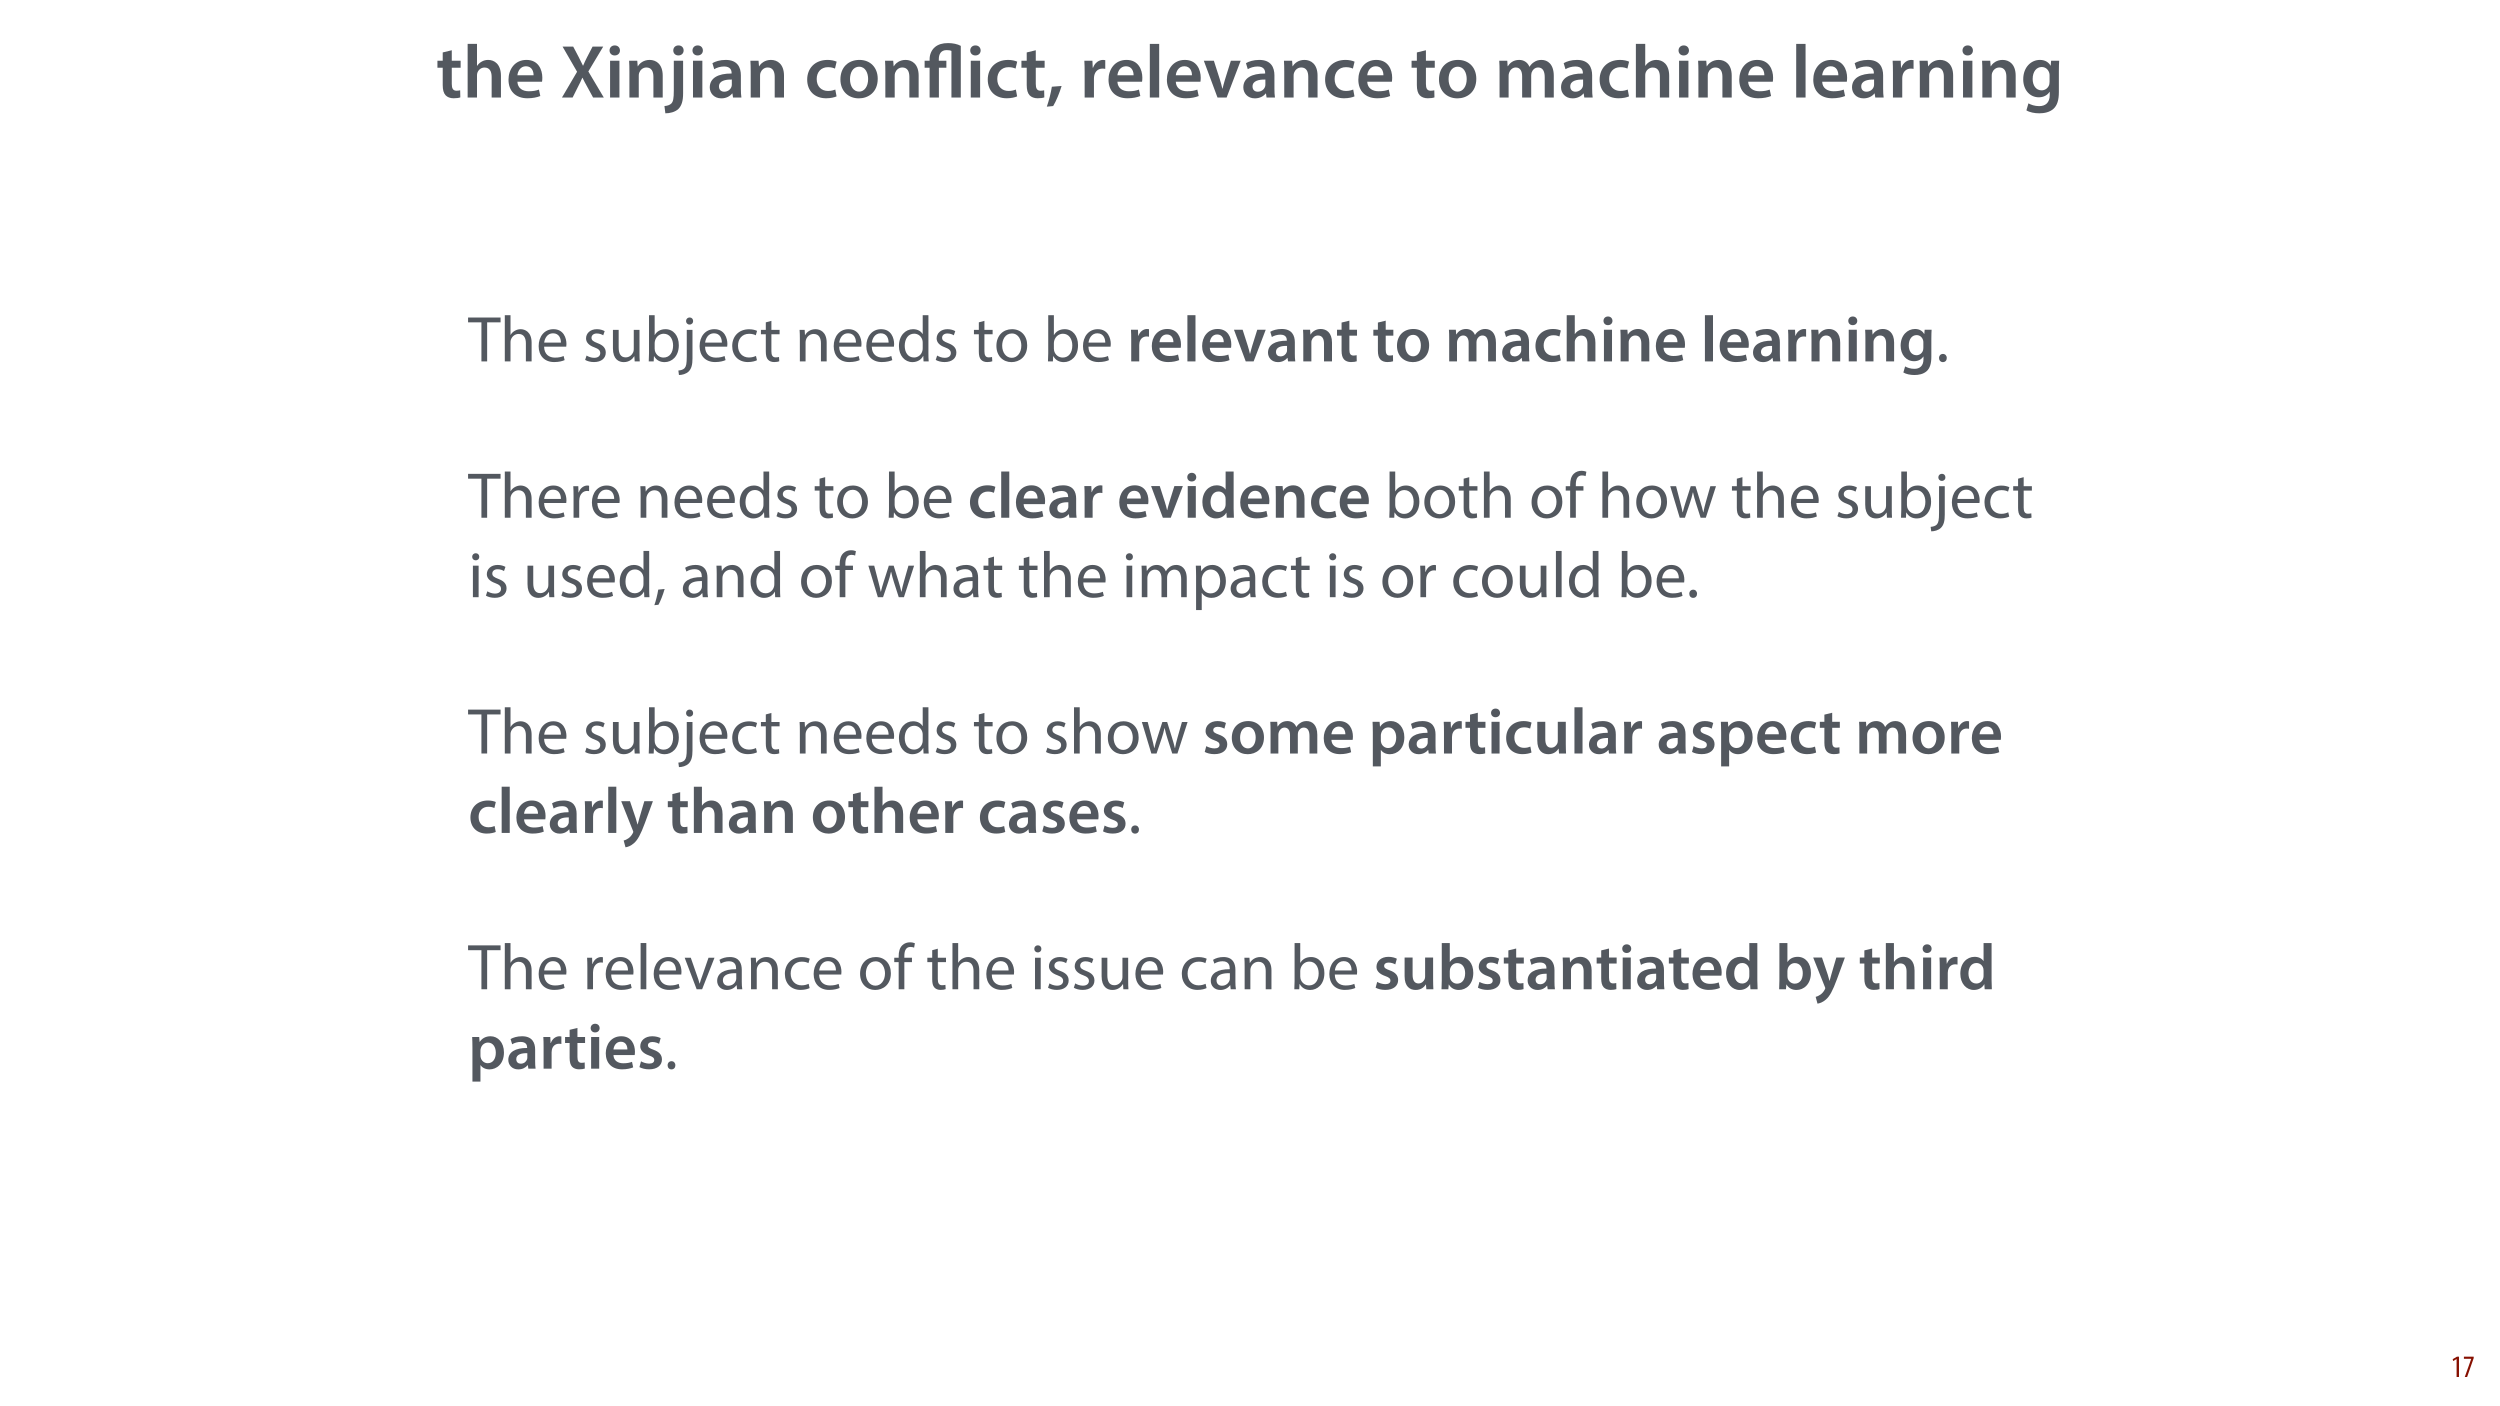 <?xml version="1.0" encoding="UTF-8"?>
<svg xmlns="http://www.w3.org/2000/svg" xmlns:xlink="http://www.w3.org/1999/xlink" width="1920pt" height="1080pt" viewBox="0 0 1920 1080" version="1.1">
<defs>
<g>
<symbol overflow="visible" id="glyph0-0">
<path style="stroke:none;" d="M 0 0 L 29 0 L 29 -40.594 L 0 -40.594 Z M 14.5 -22.906 L 4.641 -37.703 L 24.359 -37.703 Z M 16.234 -20.297 L 26.094 -35.094 L 26.094 -5.516 Z M 4.641 -2.906 L 14.5 -17.688 L 24.359 -2.906 Z M 2.906 -35.094 L 12.766 -20.297 L 2.906 -5.516 Z M 2.906 -35.094 "/>
</symbol>
<symbol overflow="visible" id="glyph0-1">
<path style="stroke:none;" d="M 5.047 -34.625 L 5.047 -28.25 L 0.984 -28.25 L 0.984 -22.906 L 5.047 -22.906 L 5.047 -9.625 C 5.047 -5.922 5.734 -3.359 7.25 -1.734 C 8.578 -0.297 10.781 0.578 13.391 0.578 C 15.656 0.578 17.516 0.297 18.562 -0.109 L 18.438 -5.562 C 17.812 -5.391 16.875 -5.219 15.656 -5.219 C 12.938 -5.219 12 -7.016 12 -10.438 L 12 -22.906 L 18.797 -22.906 L 18.797 -28.25 L 12 -28.25 L 12 -36.312 Z M 5.047 -34.625 "/>
</symbol>
<symbol overflow="visible" id="glyph0-2">
<path style="stroke:none;" d="M 3.828 0 L 11.016 0 L 11.016 -16.875 C 11.016 -17.688 11.078 -18.438 11.312 -19.031 C 12.062 -21.172 14.031 -23.031 16.812 -23.031 C 20.766 -23.031 22.266 -19.953 22.266 -15.828 L 22.266 0 L 29.406 0 L 29.406 -16.641 C 29.406 -25.688 24.359 -28.891 19.547 -28.891 C 17.75 -28.891 16.062 -28.422 14.672 -27.609 C 13.172 -26.797 12 -25.688 11.141 -24.359 L 11.016 -24.359 L 11.016 -41.188 L 3.828 -41.188 Z M 3.828 0 "/>
</symbol>
<symbol overflow="visible" id="glyph0-3">
<path style="stroke:none;" d="M 27.781 -12.125 C 27.891 -12.766 28.016 -13.797 28.016 -15.141 C 28.016 -21.344 25 -28.891 15.828 -28.891 C 6.781 -28.891 2.031 -21.516 2.031 -13.688 C 2.031 -5.047 7.422 0.578 16.594 0.578 C 20.641 0.578 24.016 -0.172 26.453 -1.156 L 25.406 -6.094 C 23.266 -5.281 20.875 -4.812 17.578 -4.812 C 13.047 -4.812 9.047 -7.016 8.875 -12.125 Z M 8.875 -17.109 C 9.156 -20.016 11.016 -24.016 15.422 -24.016 C 20.188 -24.016 21.344 -19.719 21.281 -17.109 Z M 8.875 -17.109 "/>
</symbol>
<symbol overflow="visible" id="glyph0-4">
<path style="stroke:none;" d=""/>
</symbol>
<symbol overflow="visible" id="glyph0-5">
<path style="stroke:none;" d="M 33.297 0 L 21.406 -20.016 L 32.828 -39.094 L 24.656 -39.094 L 20.469 -31.031 C 19.25 -28.656 18.438 -26.906 17.406 -24.469 L 17.281 -24.469 C 16.234 -26.688 15.312 -28.594 14.031 -31.031 L 9.797 -39.094 L 1.625 -39.094 L 12.766 -19.781 L 1.156 0 L 9.344 0 L 13.219 -7.766 C 14.797 -10.781 15.828 -12.875 16.766 -15.141 L 16.938 -15.141 C 18.031 -12.875 19.141 -10.781 20.828 -7.766 L 25.062 0 Z M 33.297 0 "/>
</symbol>
<symbol overflow="visible" id="glyph0-6">
<path style="stroke:none;" d="M 11.016 0 L 11.016 -28.25 L 3.828 -28.25 L 3.828 0 Z M 7.422 -40.016 C 5.047 -40.016 3.422 -38.344 3.422 -36.141 C 3.422 -33.984 4.984 -32.312 7.359 -32.312 C 9.859 -32.312 11.422 -33.984 11.422 -36.141 C 11.375 -38.344 9.859 -40.016 7.422 -40.016 Z M 7.422 -40.016 "/>
</symbol>
<symbol overflow="visible" id="glyph0-7">
<path style="stroke:none;" d="M 3.828 0 L 11.016 0 L 11.016 -16.594 C 11.016 -17.406 11.078 -18.266 11.312 -18.906 C 12.062 -21.047 14.031 -23.078 16.875 -23.078 C 20.766 -23.078 22.266 -20.016 22.266 -15.953 L 22.266 0 L 29.406 0 L 29.406 -16.766 C 29.406 -25.688 24.297 -28.891 19.375 -28.891 C 14.672 -28.891 11.594 -26.219 10.375 -24.016 L 10.203 -24.016 L 9.859 -28.25 L 3.594 -28.25 C 3.766 -25.812 3.828 -23.078 3.828 -19.844 Z M 3.828 0 "/>
</symbol>
<symbol overflow="visible" id="glyph0-8">
<path style="stroke:none;" d="M -1.734 12.125 C 1.797 12.125 5.734 11.141 8.234 8.812 C 10.781 6.266 11.891 2.609 11.891 -3.25 L 11.891 -28.25 L 4.75 -28.25 L 4.75 -5.281 C 4.75 0.875 4.234 3.078 2.906 4.531 C 1.734 5.734 -0.109 6.375 -2.438 6.547 Z M 8.359 -40.016 C 5.922 -40.016 4.344 -38.344 4.344 -36.141 C 4.344 -34.047 5.859 -32.312 8.234 -32.312 C 10.781 -32.312 12.297 -34.047 12.297 -36.141 C 12.297 -38.344 10.781 -40.016 8.359 -40.016 Z M 8.359 -40.016 "/>
</symbol>
<symbol overflow="visible" id="glyph0-9">
<path style="stroke:none;" d="M 26.156 0 C 25.875 -1.734 25.75 -4.234 25.75 -6.781 L 25.75 -17 C 25.75 -23.141 23.141 -28.891 14.094 -28.891 C 9.625 -28.891 5.969 -27.672 3.891 -26.391 L 5.281 -21.75 C 7.188 -22.969 10.094 -23.844 12.875 -23.844 C 17.859 -23.844 18.625 -20.766 18.625 -18.906 L 18.625 -18.438 C 8.172 -18.5 1.859 -14.906 1.859 -7.766 C 1.859 -3.484 5.047 0.641 10.734 0.641 C 14.391 0.641 17.344 -0.922 19.078 -3.125 L 19.25 -3.125 L 19.719 0 Z M 18.797 -9.922 C 18.797 -9.453 18.734 -8.875 18.562 -8.359 C 17.922 -6.328 15.828 -4.469 12.984 -4.469 C 10.734 -4.469 8.938 -5.734 8.938 -8.531 C 8.938 -12.812 13.75 -13.922 18.797 -13.797 Z M 18.797 -9.922 "/>
</symbol>
<symbol overflow="visible" id="glyph0-10">
<path style="stroke:none;" d="M 23.609 -6.141 C 22.219 -5.562 20.469 -5.047 17.984 -5.047 C 13.109 -5.047 9.344 -8.359 9.344 -14.156 C 9.281 -19.312 12.531 -23.312 17.984 -23.312 C 20.531 -23.312 22.219 -22.734 23.375 -22.219 L 24.656 -27.547 C 23.031 -28.297 20.359 -28.891 17.75 -28.891 C 7.828 -28.891 2.031 -22.266 2.031 -13.797 C 2.031 -5.047 7.766 0.578 16.594 0.578 C 20.125 0.578 23.078 -0.172 24.594 -0.875 Z M 23.609 -6.141 "/>
</symbol>
<symbol overflow="visible" id="glyph0-11">
<path style="stroke:none;" d="M 16.641 -28.891 C 8.125 -28.891 2.031 -23.203 2.031 -13.922 C 2.031 -4.875 8.172 0.641 16.188 0.641 C 23.375 0.641 30.688 -4 30.688 -14.391 C 30.688 -22.969 25.062 -28.891 16.641 -28.891 Z M 16.469 -23.656 C 21.344 -23.656 23.312 -18.625 23.312 -14.203 C 23.312 -8.531 20.469 -4.531 16.406 -4.531 C 12.062 -4.531 9.391 -8.641 9.391 -14.094 C 9.391 -18.797 11.422 -23.656 16.469 -23.656 Z M 16.469 -23.656 "/>
</symbol>
<symbol overflow="visible" id="glyph0-12">
<path style="stroke:none;" d="M 5.344 6.547 C 7.594 2.844 10.203 -3.422 11.828 -8.875 L 4.344 -8.297 C 3.594 -3.484 2.031 2.609 0.469 7.016 Z M 5.344 6.547 "/>
</symbol>
<symbol overflow="visible" id="glyph0-13">
<path style="stroke:none;" d="M 3.828 0 L 10.969 0 L 10.969 -14.609 C 10.969 -15.422 11.078 -16.188 11.188 -16.812 C 11.828 -20.016 14.156 -22.219 17.578 -22.219 C 18.438 -22.219 19.078 -22.094 19.656 -21.984 L 19.656 -28.703 C 19.078 -28.828 18.672 -28.891 17.984 -28.891 C 14.969 -28.891 11.656 -26.859 10.266 -22.859 L 10.031 -22.859 L 9.797 -28.25 L 3.594 -28.25 C 3.766 -25.688 3.828 -22.969 3.828 -19.141 Z M 3.828 0 "/>
</symbol>
<symbol overflow="visible" id="glyph0-14">
<path style="stroke:none;" d="M 3.828 0 L 11.016 0 L 11.016 -41.188 L 3.828 -41.188 Z M 3.828 0 "/>
</symbol>
<symbol overflow="visible" id="glyph0-15">
<path style="stroke:none;" d="M 0.641 -28.25 L 11.141 0 L 18.156 0 L 28.938 -28.25 L 21.406 -28.25 L 16.938 -13.922 C 16.188 -11.375 15.547 -9.156 15.016 -6.844 L 14.844 -6.844 C 14.328 -9.156 13.75 -11.422 12.938 -13.922 L 8.359 -28.25 Z M 0.641 -28.25 "/>
</symbol>
<symbol overflow="visible" id="glyph0-16">
<path style="stroke:none;" d="M 3.828 0 L 10.781 0 L 10.781 -16.703 C 10.781 -17.516 10.906 -18.328 11.188 -19.031 C 11.828 -21 13.625 -23.078 16.297 -23.078 C 19.609 -23.078 21.172 -20.297 21.172 -16.359 L 21.172 0 L 28.125 0 L 28.125 -16.938 C 28.125 -17.75 28.297 -18.625 28.484 -19.312 C 29.234 -21.344 31.031 -23.078 33.469 -23.078 C 36.891 -23.078 38.516 -20.297 38.516 -15.609 L 38.516 0 L 45.469 0 L 45.469 -16.641 C 45.469 -25.688 40.719 -28.891 36.016 -28.891 C 33.703 -28.891 31.906 -28.297 30.328 -27.203 C 29 -26.391 27.844 -25.234 26.859 -23.656 L 26.734 -23.656 C 25.516 -26.797 22.625 -28.891 18.906 -28.891 C 14.156 -28.891 11.594 -26.281 10.203 -24.062 L 10.031 -24.062 L 9.75 -28.25 L 3.594 -28.25 C 3.766 -25.812 3.828 -23.078 3.828 -19.844 Z M 3.828 0 "/>
</symbol>
<symbol overflow="visible" id="glyph0-17">
<path style="stroke:none;" d="M 23.438 -28.25 L 23.141 -24.469 L 23.031 -24.469 C 21.688 -26.797 19.141 -28.891 14.844 -28.891 C 8.062 -28.891 2.031 -23.266 2.031 -13.984 C 2.031 -5.969 7.016 -0.172 14.031 -0.172 C 17.75 -0.172 20.641 -1.859 22.266 -4.344 L 22.391 -4.344 L 22.391 -1.906 C 22.391 4.172 18.906 6.609 14.266 6.609 C 10.844 6.609 7.828 5.516 6.031 4.469 L 4.469 9.859 C 6.906 11.375 10.734 12.125 14.328 12.125 C 18.219 12.125 22.266 11.312 25.234 8.703 C 28.188 6.031 29.406 1.797 29.406 -4.125 L 29.406 -20.125 C 29.406 -24.016 29.516 -26.328 29.641 -28.25 Z M 22.266 -12.359 C 22.266 -11.547 22.156 -10.562 21.984 -9.797 C 21.172 -7.25 18.844 -5.516 16.188 -5.516 C 11.719 -5.516 9.281 -9.391 9.281 -14.203 C 9.281 -19.953 12.234 -23.438 16.234 -23.438 C 19.25 -23.438 21.281 -21.453 22.047 -18.844 C 22.219 -18.266 22.266 -17.578 22.266 -16.938 Z M 22.266 -12.359 "/>
</symbol>
<symbol overflow="visible" id="glyph1-0">
<path style="stroke:none;" d="M 0 0 L 29 0 L 29 -40.594 L 0 -40.594 Z M 14.5 -22.906 L 4.641 -37.703 L 24.359 -37.703 Z M 16.234 -20.297 L 26.094 -35.094 L 26.094 -5.516 Z M 4.641 -2.906 L 14.5 -17.688 L 24.359 -2.906 Z M 2.906 -35.094 L 12.766 -20.297 L 2.906 -5.516 Z M 2.906 -35.094 "/>
</symbol>
<symbol overflow="visible" id="glyph1-1">
<path style="stroke:none;" d="M 11.781 0 L 11.781 -22.906 L 17.516 -22.906 L 17.516 -28.25 L 11.719 -28.25 L 11.719 -29.516 C 11.719 -33.297 13.344 -36.422 17.688 -36.422 C 19.484 -36.422 20.641 -36.188 21.406 -35.781 L 21.406 0 L 28.594 0 L 28.594 -39.672 C 26.047 -41.062 22.562 -41.812 18.797 -41.812 C 14.5 -41.812 11.312 -40.828 8.812 -38.797 C 6.094 -36.547 4.641 -33 4.641 -29.469 L 4.641 -28.25 L 0.812 -28.25 L 0.812 -22.906 L 4.641 -22.906 L 4.641 0 Z M 11.781 0 "/>
</symbol>
<symbol overflow="visible" id="glyph2-0">
<path style="stroke:none;" d="M 0 0 L 25 0 L 25 -35 L 0 -35 Z M 12.5 -19.75 L 4 -32.5 L 21 -32.5 Z M 14 -17.5 L 22.5 -30.25 L 22.5 -4.75 Z M 4 -2.5 L 12.5 -15.25 L 21 -2.5 Z M 2.5 -30.25 L 11 -17.5 L 2.5 -4.75 Z M 2.5 -30.25 "/>
</symbol>
<symbol overflow="visible" id="glyph2-1">
<path style="stroke:none;" d="M 10.203 0 L 14.594 0 L 14.594 -30 L 24.906 -30 L 24.906 -33.703 L -0.047 -33.703 L -0.047 -30 L 10.203 -30 Z M 10.203 0 "/>
</symbol>
<symbol overflow="visible" id="glyph2-2">
<path style="stroke:none;" d="M 3.656 0 L 8.047 0 L 8.047 -14.594 C 8.047 -15.453 8.094 -16.094 8.344 -16.703 C 9.156 -19.094 11.406 -21.094 14.25 -21.094 C 18.406 -21.094 19.844 -17.797 19.844 -13.906 L 19.844 0 L 24.25 0 L 24.25 -14.406 C 24.25 -22.75 19.047 -24.75 15.797 -24.75 C 14.156 -24.75 12.594 -24.25 11.297 -23.5 C 9.953 -22.75 8.844 -21.656 8.156 -20.406 L 8.047 -20.406 L 8.047 -35.5 L 3.656 -35.5 Z M 3.656 0 "/>
</symbol>
<symbol overflow="visible" id="glyph2-3">
<path style="stroke:none;" d="M 23.094 -11.297 C 23.156 -11.75 23.25 -12.453 23.25 -13.344 C 23.25 -17.797 21.156 -24.75 13.25 -24.75 C 6.203 -24.75 1.906 -19 1.906 -11.703 C 1.906 -4.406 6.344 0.5 13.797 0.5 C 17.656 0.5 20.297 -0.297 21.844 -1 L 21.094 -4.156 C 19.453 -3.453 17.547 -2.906 14.406 -2.906 C 10 -2.906 6.203 -5.344 6.094 -11.297 Z M 6.156 -14.453 C 6.5 -17.5 8.453 -21.594 12.906 -21.594 C 17.844 -21.594 19.047 -17.25 19 -14.453 Z M 6.156 -14.453 "/>
</symbol>
<symbol overflow="visible" id="glyph2-4">
<path style="stroke:none;" d=""/>
</symbol>
<symbol overflow="visible" id="glyph2-5">
<path style="stroke:none;" d="M 1.953 -1.156 C 3.656 -0.156 6.094 0.5 8.75 0.5 C 14.5 0.5 17.797 -2.5 17.797 -6.75 C 17.797 -10.344 15.656 -12.453 11.453 -14.047 C 8.297 -15.25 6.844 -16.156 6.844 -18.156 C 6.844 -19.953 8.297 -21.453 10.906 -21.453 C 13.156 -21.453 14.906 -20.656 15.844 -20.047 L 16.953 -23.25 C 15.594 -24.047 13.453 -24.75 11 -24.75 C 5.797 -24.75 2.656 -21.547 2.656 -17.656 C 2.656 -14.75 4.703 -12.344 9.047 -10.797 C 12.297 -9.594 13.547 -8.453 13.547 -6.344 C 13.547 -4.344 12.047 -2.75 8.844 -2.75 C 6.656 -2.75 4.344 -3.656 3.047 -4.5 Z M 1.953 -1.156 "/>
</symbol>
<symbol overflow="visible" id="glyph2-6">
<path style="stroke:none;" d="M 23.906 -24.203 L 19.5 -24.203 L 19.5 -9.344 C 19.5 -8.547 19.344 -7.75 19.094 -7.094 C 18.297 -5.156 16.25 -3.094 13.297 -3.094 C 9.297 -3.094 7.906 -6.203 7.906 -10.797 L 7.906 -24.203 L 3.5 -24.203 L 3.5 -10.047 C 3.5 -1.547 8.047 0.547 11.844 0.547 C 16.156 0.547 18.703 -2 19.844 -3.953 L 19.953 -3.953 L 20.203 0 L 24.094 0 C 23.953 -1.906 23.906 -4.094 23.906 -6.594 Z M 23.906 -24.203 "/>
</symbol>
<symbol overflow="visible" id="glyph2-7">
<path style="stroke:none;" d="M 7.25 0 L 7.453 -4 L 7.594 -4 C 9.406 -0.797 12.203 0.547 15.703 0.547 C 21.094 0.547 26.547 -3.75 26.547 -12.406 C 26.594 -19.75 22.344 -24.75 16.344 -24.75 C 12.453 -24.75 9.656 -23 8.094 -20.297 L 8 -20.297 L 8 -35.5 L 3.656 -35.5 L 3.656 -6.25 C 3.656 -4.094 3.547 -1.656 3.453 0 Z M 8 -14.047 C 8 -14.75 8.156 -15.344 8.25 -15.844 C 9.156 -19.203 11.953 -21.25 14.953 -21.25 C 19.656 -21.25 22.156 -17.094 22.156 -12.25 C 22.156 -6.703 19.406 -2.953 14.797 -2.953 C 11.594 -2.953 9.047 -5.047 8.203 -8.094 C 8.094 -8.594 8 -9.156 8 -9.703 Z M 8 -14.047 "/>
</symbol>
<symbol overflow="visible" id="glyph2-8">
<path style="stroke:none;" d="M -1.797 10.453 C 0.547 10.453 3.75 9.656 5.703 7.703 C 7.844 5.5 8.594 2.453 8.594 -2.25 L 8.594 -24.203 L 4.203 -24.203 L 4.203 -3.953 C 4.203 1.844 3.75 3.75 2.547 5.156 C 1.5 6.297 -0.25 6.844 -2.25 7 Z M 6.453 -33.75 C 4.797 -33.75 3.656 -32.547 3.656 -31 C 3.656 -29.547 4.703 -28.297 6.344 -28.297 C 8.094 -28.297 9.156 -29.547 9.094 -31 C 9.094 -32.547 8.047 -33.75 6.453 -33.75 Z M 6.453 -33.75 "/>
</symbol>
<symbol overflow="visible" id="glyph2-9">
<path style="stroke:none;" d="M 20.156 -4.203 C 18.906 -3.656 17.25 -3 14.75 -3 C 9.953 -3 6.344 -6.453 6.344 -12.047 C 6.344 -17.094 9.344 -21.203 14.906 -21.203 C 17.297 -21.203 18.953 -20.656 20 -20.047 L 21 -23.453 C 19.797 -24.047 17.5 -24.703 14.906 -24.703 C 7 -24.703 1.906 -19.297 1.906 -11.844 C 1.906 -4.453 6.656 0.5 13.953 0.5 C 17.203 0.5 19.75 -0.297 20.906 -0.906 Z M 20.156 -4.203 "/>
</symbol>
<symbol overflow="visible" id="glyph2-10">
<path style="stroke:none;" d="M 4.656 -30 L 4.656 -24.203 L 0.906 -24.203 L 0.906 -20.844 L 4.656 -20.844 L 4.656 -7.656 C 4.656 -4.797 5.094 -2.656 6.344 -1.344 C 7.406 -0.156 9.047 0.5 11.094 0.5 C 12.797 0.5 14.156 0.25 15 -0.094 L 14.797 -3.406 C 14.25 -3.25 13.406 -3.094 12.25 -3.094 C 9.797 -3.094 8.953 -4.797 8.953 -7.797 L 8.953 -20.844 L 15.25 -20.844 L 15.25 -24.203 L 8.953 -24.203 L 8.953 -31.156 Z M 4.656 -30 "/>
</symbol>
<symbol overflow="visible" id="glyph2-11">
<path style="stroke:none;" d="M 3.656 0 L 8.047 0 L 8.047 -14.547 C 8.047 -15.297 8.156 -16.047 8.344 -16.594 C 9.094 -19.047 11.344 -21.094 14.25 -21.094 C 18.406 -21.094 19.844 -17.844 19.844 -13.953 L 19.844 0 L 24.25 0 L 24.25 -14.453 C 24.25 -22.75 19.047 -24.75 15.703 -24.75 C 11.703 -24.75 8.906 -22.5 7.703 -20.203 L 7.594 -20.203 L 7.344 -24.203 L 3.453 -24.203 C 3.594 -22.203 3.656 -20.156 3.656 -17.656 Z M 3.656 0 "/>
</symbol>
<symbol overflow="visible" id="glyph2-12">
<path style="stroke:none;" d="M 20.156 -35.5 L 20.156 -21.047 L 20.047 -21.047 C 18.953 -23 16.453 -24.75 12.75 -24.75 C 6.844 -24.75 1.844 -19.797 1.906 -11.75 C 1.906 -4.406 6.406 0.547 12.25 0.547 C 16.203 0.547 19.156 -1.5 20.5 -4.203 L 20.594 -4.203 L 20.797 0 L 24.75 0 C 24.594 -1.656 24.547 -4.094 24.547 -6.25 L 24.547 -35.5 Z M 20.156 -10.156 C 20.156 -9.453 20.094 -8.844 19.953 -8.25 C 19.156 -4.953 16.453 -3 13.5 -3 C 8.75 -3 6.344 -7.047 6.344 -11.953 C 6.344 -17.297 9.047 -21.297 13.594 -21.297 C 16.906 -21.297 19.297 -19 19.953 -16.203 C 20.094 -15.656 20.156 -14.906 20.156 -14.344 Z M 20.156 -10.156 "/>
</symbol>
<symbol overflow="visible" id="glyph2-13">
<path style="stroke:none;" d="M 13.906 -24.75 C 7.203 -24.75 1.906 -20 1.906 -11.906 C 1.906 -4.25 6.953 0.547 13.5 0.547 C 19.344 0.547 25.547 -3.344 25.547 -12.297 C 25.547 -19.703 20.844 -24.75 13.906 -24.75 Z M 13.797 -21.453 C 19 -21.453 21.047 -16.25 21.047 -12.156 C 21.047 -6.703 17.906 -2.75 13.703 -2.75 C 9.406 -2.75 6.344 -6.75 6.344 -12.047 C 6.344 -16.656 8.594 -21.453 13.797 -21.453 Z M 13.797 -21.453 "/>
</symbol>
<symbol overflow="visible" id="glyph2-14">
<path style="stroke:none;" d="M 5.547 0.547 C 7.406 0.547 8.547 -0.797 8.547 -2.594 C 8.547 -4.453 7.344 -5.75 5.594 -5.75 C 3.844 -5.75 2.594 -4.453 2.594 -2.594 C 2.594 -0.797 3.797 0.547 5.547 0.547 Z M 5.547 0.547 "/>
</symbol>
<symbol overflow="visible" id="glyph2-15">
<path style="stroke:none;" d="M 3.656 0 L 8 0 L 8 -12.906 C 8 -13.656 8.094 -14.344 8.203 -14.953 C 8.797 -18.25 11 -20.594 14.094 -20.594 C 14.703 -20.594 15.156 -20.547 15.594 -20.453 L 15.594 -24.594 C 15.203 -24.703 14.844 -24.75 14.344 -24.75 C 11.406 -24.75 8.75 -22.703 7.656 -19.453 L 7.453 -19.453 L 7.297 -24.203 L 3.453 -24.203 C 3.594 -21.953 3.656 -19.5 3.656 -16.656 Z M 3.656 0 "/>
</symbol>
<symbol overflow="visible" id="glyph2-16">
<path style="stroke:none;" d="M 8.453 0 L 8.453 -20.844 L 14.297 -20.844 L 14.297 -24.203 L 8.453 -24.203 L 8.453 -25.5 C 8.453 -29.203 9.406 -32.5 13.156 -32.5 C 14.406 -32.5 15.297 -32.25 15.953 -31.953 L 16.547 -35.344 C 15.703 -35.703 14.344 -36.047 12.797 -36.047 C 10.75 -36.047 8.547 -35.406 6.906 -33.797 C 4.844 -31.844 4.094 -28.75 4.094 -25.344 L 4.094 -24.203 L 0.703 -24.203 L 0.703 -20.844 L 4.094 -20.844 L 4.094 0 Z M 8.453 0 "/>
</symbol>
<symbol overflow="visible" id="glyph2-17">
<path style="stroke:none;" d="M 0.906 -24.203 L 8.203 0 L 12.203 0 L 16.094 -11.5 C 16.953 -14.094 17.703 -16.594 18.297 -19.5 L 18.406 -19.5 C 19 -16.656 19.703 -14.25 20.547 -11.547 L 24.25 0 L 28.25 0 L 36.047 -24.203 L 31.703 -24.203 L 28.25 -12.047 C 27.453 -9.203 26.797 -6.656 26.406 -4.203 L 26.25 -4.203 C 25.703 -6.656 25 -9.203 24.094 -12.094 L 20.344 -24.203 L 16.656 -24.203 L 12.703 -11.844 C 11.906 -9.25 11.094 -6.656 10.547 -4.203 L 10.406 -4.203 C 9.953 -6.703 9.297 -9.203 8.594 -11.906 L 5.406 -24.203 Z M 0.906 -24.203 "/>
</symbol>
<symbol overflow="visible" id="glyph2-18">
<path style="stroke:none;" d="M 8.047 0 L 8.047 -24.203 L 3.656 -24.203 L 3.656 0 Z M 5.844 -33.75 C 4.25 -33.75 3.094 -32.547 3.094 -31 C 3.094 -29.5 4.203 -28.297 5.75 -28.297 C 7.5 -28.297 8.594 -29.5 8.547 -31 C 8.547 -32.547 7.5 -33.75 5.844 -33.75 Z M 5.844 -33.75 "/>
</symbol>
<symbol overflow="visible" id="glyph2-19">
<path style="stroke:none;" d="M 3.953 5.844 C 5.344 3.5 7.547 -2.047 8.703 -6.297 L 3.797 -5.797 C 3.25 -2.156 1.906 3.203 0.797 6.156 Z M 3.953 5.844 "/>
</symbol>
<symbol overflow="visible" id="glyph2-20">
<path style="stroke:none;" d="M 21.047 0 C 20.75 -1.656 20.656 -3.703 20.656 -5.797 L 20.656 -14.844 C 20.656 -19.703 18.844 -24.75 11.453 -24.75 C 8.406 -24.75 5.5 -23.906 3.5 -22.594 L 4.5 -19.703 C 6.203 -20.797 8.547 -21.5 10.797 -21.5 C 15.75 -21.5 16.297 -17.906 16.297 -15.906 L 16.297 -15.406 C 6.953 -15.453 1.75 -12.25 1.75 -6.406 C 1.75 -2.906 4.25 0.547 9.156 0.547 C 12.594 0.547 15.203 -1.156 16.547 -3.047 L 16.703 -3.047 L 17.047 0 Z M 16.406 -8.156 C 16.406 -7.703 16.297 -7.203 16.156 -6.75 C 15.453 -4.703 13.453 -2.703 10.297 -2.703 C 8.047 -2.703 6.156 -4.047 6.156 -6.906 C 6.156 -11.594 11.594 -12.453 16.406 -12.344 Z M 16.406 -8.156 "/>
</symbol>
<symbol overflow="visible" id="glyph2-21">
<path style="stroke:none;" d="M 3.656 0 L 7.953 0 L 7.953 -14.594 C 7.953 -15.344 8.047 -16.094 8.297 -16.75 C 9 -18.953 11 -21.156 13.75 -21.156 C 17.094 -21.156 18.797 -18.344 18.797 -14.5 L 18.797 0 L 23.094 0 L 23.094 -14.953 C 23.094 -15.75 23.25 -16.547 23.453 -17.156 C 24.203 -19.297 26.156 -21.156 28.656 -21.156 C 32.203 -21.156 33.906 -18.344 33.906 -13.703 L 33.906 0 L 38.203 0 L 38.203 -14.25 C 38.203 -22.656 33.453 -24.75 30.25 -24.75 C 27.953 -24.75 26.344 -24.156 24.906 -23.047 C 23.906 -22.297 22.953 -21.25 22.203 -19.906 L 22.094 -19.906 C 21.047 -22.75 18.547 -24.75 15.25 -24.75 C 11.25 -24.75 9 -22.594 7.656 -20.297 L 7.5 -20.297 L 7.297 -24.203 L 3.453 -24.203 C 3.594 -22.203 3.656 -20.156 3.656 -17.656 Z M 3.656 0 "/>
</symbol>
<symbol overflow="visible" id="glyph2-22">
<path style="stroke:none;" d="M 3.656 9.906 L 8 9.906 L 8 -3.25 L 8.094 -3.25 C 9.547 -0.844 12.344 0.547 15.547 0.547 C 21.25 0.547 26.547 -3.75 26.547 -12.453 C 26.547 -19.797 22.156 -24.75 16.297 -24.75 C 12.344 -24.75 9.5 -23 7.703 -20.047 L 7.594 -20.047 L 7.406 -24.203 L 3.453 -24.203 C 3.547 -21.906 3.656 -19.406 3.656 -16.297 Z M 8 -14 C 8 -14.594 8.156 -15.25 8.297 -15.797 C 9.156 -19.094 11.953 -21.25 14.953 -21.25 C 19.594 -21.25 22.156 -17.094 22.156 -12.25 C 22.156 -6.703 19.453 -2.906 14.797 -2.906 C 11.656 -2.906 9 -5 8.203 -8.047 C 8.094 -8.594 8 -9.203 8 -9.844 Z M 8 -14 "/>
</symbol>
<symbol overflow="visible" id="glyph2-23">
<path style="stroke:none;" d="M 3.656 0 L 8.047 0 L 8.047 -35.5 L 3.656 -35.5 Z M 3.656 0 "/>
</symbol>
<symbol overflow="visible" id="glyph2-24">
<path style="stroke:none;" d="M 0.656 -24.203 L 9.844 0 L 14.047 0 L 23.547 -24.203 L 18.953 -24.203 L 14.25 -10.594 C 13.453 -8.406 12.75 -6.406 12.203 -4.406 L 12.047 -4.406 C 11.547 -6.406 10.906 -8.406 10.094 -10.594 L 5.344 -24.203 Z M 0.656 -24.203 "/>
</symbol>
<symbol overflow="visible" id="glyph3-0">
<path style="stroke:none;" d="M 0 0 L 25 0 L 25 -35 L 0 -35 Z M 12.5 -19.75 L 4 -32.5 L 21 -32.5 Z M 14 -17.5 L 22.5 -30.25 L 22.5 -4.75 Z M 4 -2.5 L 12.5 -15.25 L 21 -2.5 Z M 2.5 -30.25 L 11 -17.5 L 2.5 -4.75 Z M 2.5 -30.25 "/>
</symbol>
<symbol overflow="visible" id="glyph3-1">
<path style="stroke:none;" d="M 3.297 0 L 9.453 0 L 9.453 -12.594 C 9.453 -13.297 9.547 -13.953 9.656 -14.5 C 10.203 -17.25 12.203 -19.156 15.156 -19.156 C 15.906 -19.156 16.453 -19.047 16.953 -18.953 L 16.953 -24.75 C 16.453 -24.844 16.094 -24.906 15.5 -24.906 C 12.906 -24.906 10.047 -23.156 8.844 -19.703 L 8.656 -19.703 L 8.453 -24.344 L 3.094 -24.344 C 3.25 -22.156 3.297 -19.797 3.297 -16.5 Z M 3.297 0 "/>
</symbol>
<symbol overflow="visible" id="glyph3-2">
<path style="stroke:none;" d="M 23.953 -10.453 C 24.047 -11 24.156 -11.906 24.156 -13.047 C 24.156 -18.406 21.547 -24.906 13.656 -24.906 C 5.844 -24.906 1.75 -18.547 1.75 -11.797 C 1.75 -4.344 6.406 0.5 14.297 0.5 C 17.797 0.5 20.703 -0.156 22.797 -1 L 21.906 -5.25 C 20.047 -4.547 18 -4.156 15.156 -4.156 C 11.25 -4.156 7.797 -6.047 7.656 -10.453 Z M 7.656 -14.75 C 7.906 -17.25 9.5 -20.703 13.297 -20.703 C 17.406 -20.703 18.406 -17 18.344 -14.75 Z M 7.656 -14.75 "/>
</symbol>
<symbol overflow="visible" id="glyph3-3">
<path style="stroke:none;" d="M 3.297 0 L 9.5 0 L 9.5 -35.5 L 3.297 -35.5 Z M 3.297 0 "/>
</symbol>
<symbol overflow="visible" id="glyph3-4">
<path style="stroke:none;" d="M 0.547 -24.344 L 9.594 0 L 15.656 0 L 24.953 -24.344 L 18.453 -24.344 L 14.594 -12 C 13.953 -9.797 13.406 -7.906 12.953 -5.906 L 12.797 -5.906 C 12.344 -7.906 11.844 -9.844 11.156 -12 L 7.203 -24.344 Z M 0.547 -24.344 "/>
</symbol>
<symbol overflow="visible" id="glyph3-5">
<path style="stroke:none;" d="M 22.547 0 C 22.297 -1.5 22.203 -3.656 22.203 -5.844 L 22.203 -14.656 C 22.203 -19.953 19.953 -24.906 12.156 -24.906 C 8.297 -24.906 5.156 -23.844 3.344 -22.75 L 4.547 -18.75 C 6.203 -19.797 8.703 -20.547 11.094 -20.547 C 15.406 -20.547 16.047 -17.906 16.047 -16.297 L 16.047 -15.906 C 7.047 -15.953 1.594 -12.844 1.594 -6.703 C 1.594 -3 4.344 0.547 9.25 0.547 C 12.406 0.547 14.953 -0.797 16.453 -2.703 L 16.594 -2.703 L 17 0 Z M 16.203 -8.547 C 16.203 -8.156 16.156 -7.656 16 -7.203 C 15.453 -5.453 13.656 -3.844 11.203 -3.844 C 9.25 -3.844 7.703 -4.953 7.703 -7.344 C 7.703 -11.047 11.844 -12 16.203 -11.906 Z M 16.203 -8.547 "/>
</symbol>
<symbol overflow="visible" id="glyph3-6">
<path style="stroke:none;" d="M 3.297 0 L 9.5 0 L 9.5 -14.297 C 9.5 -15 9.547 -15.75 9.75 -16.297 C 10.406 -18.156 12.094 -19.906 14.547 -19.906 C 17.906 -19.906 19.203 -17.25 19.203 -13.75 L 19.203 0 L 25.344 0 L 25.344 -14.453 C 25.344 -22.156 20.953 -24.906 16.703 -24.906 C 12.656 -24.906 10 -22.594 8.953 -20.703 L 8.797 -20.703 L 8.5 -24.344 L 3.094 -24.344 C 3.25 -22.25 3.297 -19.906 3.297 -17.094 Z M 3.297 0 "/>
</symbol>
<symbol overflow="visible" id="glyph3-7">
<path style="stroke:none;" d="M 4.344 -29.844 L 4.344 -24.344 L 0.844 -24.344 L 0.844 -19.75 L 4.344 -19.75 L 4.344 -8.297 C 4.344 -5.094 4.953 -2.906 6.25 -1.5 C 7.406 -0.25 9.297 0.5 11.547 0.5 C 13.5 0.5 15.094 0.25 16 -0.094 L 15.906 -4.797 C 15.344 -4.656 14.547 -4.5 13.5 -4.5 C 11.156 -4.5 10.344 -6.047 10.344 -9 L 10.344 -19.75 L 16.203 -19.75 L 16.203 -24.344 L 10.344 -24.344 L 10.344 -31.297 Z M 4.344 -29.844 "/>
</symbol>
<symbol overflow="visible" id="glyph3-8">
<path style="stroke:none;" d=""/>
</symbol>
<symbol overflow="visible" id="glyph3-9">
<path style="stroke:none;" d="M 14.344 -24.906 C 7 -24.906 1.75 -20 1.75 -12 C 1.75 -4.203 7.047 0.547 13.953 0.547 C 20.156 0.547 26.453 -3.453 26.453 -12.406 C 26.453 -19.797 21.594 -24.906 14.344 -24.906 Z M 14.203 -20.406 C 18.406 -20.406 20.094 -16.047 20.094 -12.25 C 20.094 -7.344 17.656 -3.906 14.156 -3.906 C 10.406 -3.906 8.094 -7.453 8.094 -12.156 C 8.094 -16.203 9.844 -20.406 14.203 -20.406 Z M 14.203 -20.406 "/>
</symbol>
<symbol overflow="visible" id="glyph3-10">
<path style="stroke:none;" d="M 3.297 0 L 9.297 0 L 9.297 -14.406 C 9.297 -15.094 9.406 -15.797 9.656 -16.406 C 10.203 -18.094 11.75 -19.906 14.047 -19.906 C 16.906 -19.906 18.25 -17.5 18.25 -14.094 L 18.25 0 L 24.25 0 L 24.25 -14.594 C 24.25 -15.297 24.406 -16.047 24.547 -16.656 C 25.203 -18.406 26.75 -19.906 28.844 -19.906 C 31.797 -19.906 33.203 -17.5 33.203 -13.453 L 33.203 0 L 39.203 0 L 39.203 -14.344 C 39.203 -22.156 35.094 -24.906 31.047 -24.906 C 29.047 -24.906 27.5 -24.406 26.156 -23.453 C 25 -22.75 24 -21.75 23.156 -20.406 L 23.047 -20.406 C 22 -23.094 19.5 -24.906 16.297 -24.906 C 12.203 -24.906 10 -22.656 8.797 -20.75 L 8.656 -20.75 L 8.406 -24.344 L 3.094 -24.344 C 3.25 -22.25 3.297 -19.906 3.297 -17.094 Z M 3.297 0 "/>
</symbol>
<symbol overflow="visible" id="glyph3-11">
<path style="stroke:none;" d="M 20.344 -5.297 C 19.156 -4.797 17.656 -4.344 15.5 -4.344 C 11.297 -4.344 8.047 -7.203 8.047 -12.203 C 8 -16.656 10.797 -20.094 15.5 -20.094 C 17.703 -20.094 19.156 -19.594 20.156 -19.156 L 21.25 -23.75 C 19.844 -24.406 17.547 -24.906 15.297 -24.906 C 6.75 -24.906 1.75 -19.203 1.75 -11.906 C 1.75 -4.344 6.703 0.5 14.297 0.5 C 17.344 0.5 19.906 -0.156 21.203 -0.75 Z M 20.344 -5.297 "/>
</symbol>
<symbol overflow="visible" id="glyph3-12">
<path style="stroke:none;" d="M 3.297 0 L 9.5 0 L 9.5 -14.547 C 9.5 -15.25 9.547 -15.906 9.75 -16.406 C 10.406 -18.25 12.094 -19.844 14.5 -19.844 C 17.906 -19.844 19.203 -17.203 19.203 -13.656 L 19.203 0 L 25.344 0 L 25.344 -14.344 C 25.344 -22.156 21 -24.906 16.844 -24.906 C 15.297 -24.906 13.844 -24.5 12.656 -23.797 C 11.344 -23.094 10.344 -22.156 9.594 -21 L 9.5 -21 L 9.5 -35.5 L 3.297 -35.5 Z M 3.297 0 "/>
</symbol>
<symbol overflow="visible" id="glyph3-13">
<path style="stroke:none;" d="M 9.5 0 L 9.5 -24.344 L 3.297 -24.344 L 3.297 0 Z M 6.406 -34.5 C 4.344 -34.5 2.953 -33.047 2.953 -31.156 C 2.953 -29.297 4.297 -27.844 6.344 -27.844 C 8.5 -27.844 9.844 -29.297 9.844 -31.156 C 9.797 -33.047 8.5 -34.5 6.406 -34.5 Z M 6.406 -34.5 "/>
</symbol>
<symbol overflow="visible" id="glyph3-14">
<path style="stroke:none;" d="M 20.203 -24.344 L 19.953 -21.094 L 19.844 -21.094 C 18.703 -23.094 16.5 -24.906 12.797 -24.906 C 6.953 -24.906 1.75 -20.047 1.75 -12.047 C 1.75 -5.156 6.047 -0.156 12.094 -0.156 C 15.297 -0.156 17.797 -1.594 19.203 -3.75 L 19.297 -3.75 L 19.297 -1.656 C 19.297 3.594 16.297 5.703 12.297 5.703 C 9.344 5.703 6.75 4.75 5.203 3.844 L 3.844 8.5 C 5.953 9.797 9.25 10.453 12.344 10.453 C 15.703 10.453 19.203 9.75 21.75 7.5 C 24.297 5.203 25.344 1.547 25.344 -3.547 L 25.344 -17.344 C 25.344 -20.703 25.453 -22.703 25.547 -24.344 Z M 19.203 -10.656 C 19.203 -9.953 19.094 -9.094 18.953 -8.453 C 18.25 -6.25 16.25 -4.75 13.953 -4.75 C 10.094 -4.75 8 -8.094 8 -12.25 C 8 -17.203 10.547 -20.203 14 -20.203 C 16.594 -20.203 18.344 -18.5 19 -16.25 C 19.156 -15.75 19.203 -15.156 19.203 -14.594 Z M 19.203 -10.656 "/>
</symbol>
<symbol overflow="visible" id="glyph3-15">
<path style="stroke:none;" d="M 19.594 -35.5 L 19.594 -21.703 L 19.5 -21.703 C 18.406 -23.5 16 -24.906 12.656 -24.906 C 6.797 -24.906 1.703 -20.047 1.75 -11.906 C 1.75 -4.406 6.344 0.547 12.156 0.547 C 15.703 0.547 18.656 -1.156 20.094 -3.844 L 20.203 -3.844 L 20.453 0 L 25.953 0 C 25.844 -1.656 25.75 -4.344 25.75 -6.844 L 25.75 -35.5 Z M 19.594 -10.547 C 19.594 -9.906 19.547 -9.297 19.406 -8.75 C 18.797 -6.094 16.594 -4.406 14.094 -4.406 C 10.203 -4.406 8 -7.656 8 -12.094 C 8 -16.656 10.203 -20.156 14.156 -20.156 C 16.953 -20.156 18.906 -18.203 19.453 -15.797 C 19.547 -15.297 19.594 -14.703 19.594 -14.203 Z M 19.594 -10.547 "/>
</symbol>
<symbol overflow="visible" id="glyph3-16">
<path style="stroke:none;" d="M 1.797 -1.203 C 3.594 -0.203 6.25 0.5 9.203 0.5 C 15.656 0.5 19.094 -2.703 19.094 -7.094 C 19.047 -10.703 17 -12.953 12.594 -14.547 C 9.5 -15.656 8.344 -16.406 8.344 -17.953 C 8.344 -19.453 9.547 -20.5 11.75 -20.5 C 13.906 -20.5 15.844 -19.703 16.906 -19.094 L 18.094 -23.453 C 16.703 -24.203 14.344 -24.906 11.656 -24.906 C 6 -24.906 2.453 -21.547 2.453 -17.25 C 2.406 -14.406 4.406 -11.797 9.156 -10.156 C 12.156 -9.094 13.156 -8.25 13.156 -6.594 C 13.156 -5 11.953 -3.906 9.25 -3.906 C 7.047 -3.906 4.406 -4.797 3 -5.656 Z M 1.797 -1.203 "/>
</symbol>
<symbol overflow="visible" id="glyph3-17">
<path style="stroke:none;" d="M 3.297 9.906 L 9.453 9.906 L 9.453 -2.703 L 9.547 -2.703 C 10.797 -0.75 13.344 0.547 16.406 0.547 C 21.953 0.547 27.5 -3.703 27.5 -12.5 C 27.5 -20.094 22.844 -24.906 17.25 -24.906 C 13.547 -24.906 10.703 -23.344 8.906 -20.594 L 8.797 -20.594 L 8.5 -24.344 L 3.094 -24.344 C 3.203 -22.047 3.297 -19.453 3.297 -16.25 Z M 9.453 -13.953 C 9.453 -14.453 9.547 -15 9.703 -15.5 C 10.297 -18.203 12.656 -20.047 15.203 -20.047 C 19.156 -20.047 21.25 -16.547 21.25 -12.25 C 21.25 -7.453 18.953 -4.203 15.047 -4.203 C 12.453 -4.203 10.25 -6 9.656 -8.5 C 9.5 -9.047 9.453 -9.594 9.453 -10.203 Z M 9.453 -13.953 "/>
</symbol>
<symbol overflow="visible" id="glyph3-18">
<path style="stroke:none;" d="M 25.094 -24.344 L 18.953 -24.344 L 18.953 -9.656 C 18.953 -8.953 18.797 -8.297 18.594 -7.75 C 17.953 -6.203 16.344 -4.453 13.906 -4.453 C 10.656 -4.453 9.344 -7.047 9.344 -11.094 L 9.344 -24.344 L 3.203 -24.344 L 3.203 -10.047 C 3.203 -2.094 7.25 0.547 11.703 0.547 C 16.047 0.547 18.453 -1.953 19.5 -3.703 L 19.594 -3.703 L 19.906 0 L 25.297 0 C 25.203 -2 25.094 -4.406 25.094 -7.297 Z M 25.094 -24.344 "/>
</symbol>
<symbol overflow="visible" id="glyph3-19">
<path style="stroke:none;" d="M 0.406 -24.344 L 9.297 -2 C 9.594 -1.406 9.656 -1.047 9.656 -0.797 C 9.656 -0.5 9.5 -0.156 9.25 0.297 C 8.406 1.953 7.047 3.406 5.906 4.156 C 4.656 5.047 3.344 5.594 2.297 5.844 L 3.703 11.047 C 5.25 10.844 7.75 10.047 10.156 7.906 C 13.047 5.406 15.297 1.344 18.656 -7.75 L 24.75 -24.344 L 18.156 -24.344 L 14.344 -11.344 C 13.906 -9.75 13.453 -7.953 13.047 -6.547 L 12.906 -6.547 C 12.547 -7.953 12.047 -9.797 11.547 -11.297 L 7.156 -24.344 Z M 0.406 -24.344 "/>
</symbol>
<symbol overflow="visible" id="glyph3-20">
<path style="stroke:none;" d="M 8.344 0 L 8.656 -3.656 L 8.75 -3.656 C 10.5 -0.656 13.297 0.547 16.453 0.547 C 21.953 0.547 27.5 -3.797 27.5 -12.547 C 27.547 -19.953 23.297 -24.906 17.344 -24.906 C 13.703 -24.906 11.047 -23.344 9.547 -21 L 9.453 -21 L 9.453 -35.5 L 3.297 -35.5 L 3.297 -6.844 C 3.297 -4.344 3.203 -1.656 3.094 0 Z M 9.453 -14 C 9.453 -14.594 9.547 -15.156 9.656 -15.594 C 10.344 -18.297 12.594 -20.094 15.094 -20.094 C 19.203 -20.094 21.25 -16.594 21.25 -12.297 C 21.25 -7.406 18.906 -4.297 15.047 -4.297 C 12.406 -4.297 10.25 -6.156 9.594 -8.594 C 9.5 -9.047 9.453 -9.547 9.453 -10.047 Z M 9.453 -14 "/>
</symbol>
<symbol overflow="visible" id="glyph4-0">
<path style="stroke:none;" d="M 0 0 L 12 0 L 12 -16.797 L 0 -16.797 Z M 6 -9.484 L 1.922 -15.594 L 10.078 -15.594 Z M 6.719 -8.406 L 10.797 -14.516 L 10.797 -2.281 Z M 1.922 -1.203 L 6 -7.312 L 10.078 -1.203 Z M 1.203 -14.516 L 5.281 -8.406 L 1.203 -2.281 Z M 1.203 -14.516 "/>
</symbol>
<symbol overflow="visible" id="glyph4-1">
<path style="stroke:none;" d="M 4.516 0 L 6.344 0 L 6.344 -15.594 L 4.797 -15.594 L 1.516 -13.688 L 1.875 -12.234 L 4.469 -13.734 L 4.516 -13.734 Z M 4.516 0 "/>
</symbol>
<symbol overflow="visible" id="glyph4-2">
<path style="stroke:none;" d="M 0.891 -15.594 L 0.891 -13.969 L 6.5 -13.969 L 6.5 -13.922 L 1.562 0 L 3.359 0 L 8.406 -14.5 L 8.406 -15.594 Z M 0.891 -15.594 "/>
</symbol>
</g>
</defs>
<g id="surface1">
<rect x="0" y="0" width="1920" height="1080" style="fill:rgb(100%,100%,100%);fill-opacity:1;stroke:none;"/>
<g style="fill:rgb(32.549%,34.509%,37.254%);fill-opacity:1;">
  <use xlink:href="#glyph0-1" x="334.963" y="74.9"/>
  <use xlink:href="#glyph0-2" x="355.321" y="74.9"/>
  <use xlink:href="#glyph0-3" x="388.497" y="74.9"/>
  <use xlink:href="#glyph0-4" x="418.425" y="74.9"/>
  <use xlink:href="#glyph0-5" x="430.431" y="74.9"/>
</g>
<g style="fill:rgb(32.549%,34.509%,37.254%);fill-opacity:1;">
  <use xlink:href="#glyph0-6" x="464.709" y="74.9"/>
  <use xlink:href="#glyph0-7" x="479.557" y="74.9"/>
  <use xlink:href="#glyph0-8" x="512.733" y="74.9"/>
  <use xlink:href="#glyph0-6" x="528.393" y="74.9"/>
  <use xlink:href="#glyph0-9" x="543.241" y="74.9"/>
  <use xlink:href="#glyph0-7" x="572.705" y="74.9"/>
  <use xlink:href="#glyph0-4" x="605.881" y="74.9"/>
  <use xlink:href="#glyph0-10" x="617.887" y="74.9"/>
</g>
<g style="fill:rgb(32.549%,34.509%,37.254%);fill-opacity:1;">
  <use xlink:href="#glyph0-11" x="643.407" y="74.9"/>
  <use xlink:href="#glyph0-7" x="676.119" y="74.9"/>
</g>
<g style="fill:rgb(32.549%,34.509%,37.254%);fill-opacity:1;">
  <use xlink:href="#glyph1-1" x="709.295" y="74.9"/>
</g>
<g style="fill:rgb(32.549%,34.509%,37.254%);fill-opacity:1;">
  <use xlink:href="#glyph0-6" x="741.717" y="74.9"/>
  <use xlink:href="#glyph0-10" x="756.565" y="74.9"/>
</g>
<g style="fill:rgb(32.549%,34.509%,37.254%);fill-opacity:1;">
  <use xlink:href="#glyph0-1" x="783.477" y="74.9"/>
</g>
<g style="fill:rgb(32.549%,34.509%,37.254%);fill-opacity:1;">
  <use xlink:href="#glyph0-12" x="803.487" y="74.9"/>
  <use xlink:href="#glyph0-4" x="817.175" y="74.9"/>
  <use xlink:href="#glyph0-13" x="829.181" y="74.9"/>
</g>
<g style="fill:rgb(32.549%,34.509%,37.254%);fill-opacity:1;">
  <use xlink:href="#glyph0-3" x="849.307" y="74.9"/>
  <use xlink:href="#glyph0-14" x="879.235" y="74.9"/>
  <use xlink:href="#glyph0-3" x="894.141" y="74.9"/>
</g>
<g style="fill:rgb(32.549%,34.509%,37.254%);fill-opacity:1;">
  <use xlink:href="#glyph0-15" x="923.895" y="74.9"/>
</g>
<g style="fill:rgb(32.549%,34.509%,37.254%);fill-opacity:1;">
  <use xlink:href="#glyph0-9" x="953.011" y="74.9"/>
  <use xlink:href="#glyph0-7" x="982.475" y="74.9"/>
  <use xlink:href="#glyph0-10" x="1015.651" y="74.9"/>
</g>
<g style="fill:rgb(32.549%,34.509%,37.254%);fill-opacity:1;">
  <use xlink:href="#glyph0-3" x="1041.171" y="74.9"/>
  <use xlink:href="#glyph0-4" x="1071.099" y="74.9"/>
  <use xlink:href="#glyph0-1" x="1083.105" y="74.9"/>
</g>
<g style="fill:rgb(32.549%,34.509%,37.254%);fill-opacity:1;">
  <use xlink:href="#glyph0-11" x="1103.115" y="74.9"/>
  <use xlink:href="#glyph0-4" x="1135.827" y="74.9"/>
  <use xlink:href="#glyph0-16" x="1147.833" y="74.9"/>
  <use xlink:href="#glyph0-9" x="1197.017" y="74.9"/>
  <use xlink:href="#glyph0-10" x="1226.481" y="74.9"/>
  <use xlink:href="#glyph0-2" x="1252.523" y="74.9"/>
  <use xlink:href="#glyph0-6" x="1285.699" y="74.9"/>
  <use xlink:href="#glyph0-7" x="1300.547" y="74.9"/>
  <use xlink:href="#glyph0-3" x="1333.723" y="74.9"/>
  <use xlink:href="#glyph0-4" x="1363.651" y="74.9"/>
  <use xlink:href="#glyph0-14" x="1375.657" y="74.9"/>
  <use xlink:href="#glyph0-3" x="1390.563" y="74.9"/>
  <use xlink:href="#glyph0-9" x="1420.491" y="74.9"/>
  <use xlink:href="#glyph0-13" x="1449.955" y="74.9"/>
  <use xlink:href="#glyph0-7" x="1470.603" y="74.9"/>
  <use xlink:href="#glyph0-6" x="1503.779" y="74.9"/>
  <use xlink:href="#glyph0-7" x="1518.627" y="74.9"/>
  <use xlink:href="#glyph0-17" x="1551.803" y="74.9"/>
</g>
<g style="fill:rgb(32.549%,34.509%,37.254%);fill-opacity:1;">
  <use xlink:href="#glyph2-1" x="359.531" y="277.562"/>
</g>
<g style="fill:rgb(32.549%,34.509%,37.254%);fill-opacity:1;">
  <use xlink:href="#glyph2-2" x="384.031" y="277.562"/>
  <use xlink:href="#glyph2-3" x="411.781" y="277.562"/>
  <use xlink:href="#glyph2-4" x="436.831" y="277.562"/>
  <use xlink:href="#glyph2-5" x="447.431" y="277.562"/>
  <use xlink:href="#glyph2-6" x="467.231" y="277.562"/>
  <use xlink:href="#glyph2-7" x="494.781" y="277.562"/>
  <use xlink:href="#glyph2-8" x="523.231" y="277.562"/>
  <use xlink:href="#glyph2-3" x="535.381" y="277.562"/>
  <use xlink:href="#glyph2-9" x="560.431" y="277.562"/>
</g>
<g style="fill:rgb(32.549%,34.509%,37.254%);fill-opacity:1;">
  <use xlink:href="#glyph2-10" x="583.481" y="277.562"/>
  <use xlink:href="#glyph2-4" x="600.031" y="277.562"/>
  <use xlink:href="#glyph2-11" x="610.631" y="277.562"/>
  <use xlink:href="#glyph2-3" x="638.381" y="277.562"/>
  <use xlink:href="#glyph2-3" x="663.431" y="277.562"/>
  <use xlink:href="#glyph2-12" x="688.481" y="277.562"/>
  <use xlink:href="#glyph2-5" x="716.681" y="277.562"/>
  <use xlink:href="#glyph2-4" x="736.481" y="277.562"/>
  <use xlink:href="#glyph2-10" x="747.081" y="277.562"/>
</g>
<g style="fill:rgb(32.549%,34.509%,37.254%);fill-opacity:1;">
  <use xlink:href="#glyph2-13" x="763.331" y="277.562"/>
  <use xlink:href="#glyph2-4" x="790.781" y="277.562"/>
  <use xlink:href="#glyph2-7" x="801.381" y="277.562"/>
  <use xlink:href="#glyph2-3" x="829.831" y="277.562"/>
  <use xlink:href="#glyph2-4" x="854.881" y="277.562"/>
</g>
<g style="fill:rgb(32.549%,34.509%,37.254%);fill-opacity:1;">
  <use xlink:href="#glyph3-1" x="865.481" y="277.562"/>
</g>
<g style="fill:rgb(32.549%,34.509%,37.254%);fill-opacity:1;">
  <use xlink:href="#glyph3-2" x="882.831" y="277.562"/>
  <use xlink:href="#glyph3-3" x="908.631" y="277.562"/>
  <use xlink:href="#glyph3-2" x="921.481" y="277.562"/>
</g>
<g style="fill:rgb(32.549%,34.509%,37.254%);fill-opacity:1;">
  <use xlink:href="#glyph3-4" x="947.131" y="277.562"/>
</g>
<g style="fill:rgb(32.549%,34.509%,37.254%);fill-opacity:1;">
  <use xlink:href="#glyph3-5" x="972.231" y="277.562"/>
  <use xlink:href="#glyph3-6" x="997.631" y="277.562"/>
</g>
<g style="fill:rgb(32.549%,34.509%,37.254%);fill-opacity:1;">
  <use xlink:href="#glyph3-7" x="1025.981" y="277.562"/>
  <use xlink:href="#glyph3-8" x="1043.531" y="277.562"/>
  <use xlink:href="#glyph3-7" x="1053.881" y="277.562"/>
</g>
<g style="fill:rgb(32.549%,34.509%,37.254%);fill-opacity:1;">
  <use xlink:href="#glyph3-9" x="1071.131" y="277.562"/>
  <use xlink:href="#glyph3-8" x="1099.331" y="277.562"/>
  <use xlink:href="#glyph3-10" x="1109.681" y="277.562"/>
  <use xlink:href="#glyph3-5" x="1152.081" y="277.562"/>
  <use xlink:href="#glyph3-11" x="1177.481" y="277.562"/>
  <use xlink:href="#glyph3-12" x="1199.931" y="277.562"/>
  <use xlink:href="#glyph3-13" x="1228.531" y="277.562"/>
  <use xlink:href="#glyph3-6" x="1241.331" y="277.562"/>
  <use xlink:href="#glyph3-2" x="1269.931" y="277.562"/>
  <use xlink:href="#glyph3-8" x="1295.731" y="277.562"/>
  <use xlink:href="#glyph3-3" x="1306.081" y="277.562"/>
  <use xlink:href="#glyph3-2" x="1318.931" y="277.562"/>
  <use xlink:href="#glyph3-5" x="1344.731" y="277.562"/>
  <use xlink:href="#glyph3-1" x="1370.131" y="277.562"/>
  <use xlink:href="#glyph3-6" x="1387.931" y="277.562"/>
  <use xlink:href="#glyph3-13" x="1416.531" y="277.562"/>
  <use xlink:href="#glyph3-6" x="1429.331" y="277.562"/>
  <use xlink:href="#glyph3-14" x="1457.931" y="277.562"/>
</g>
<g style="fill:rgb(32.549%,34.509%,37.254%);fill-opacity:1;">
  <use xlink:href="#glyph2-14" x="1486.581" y="277.562"/>
</g>
<g style="fill:rgb(32.549%,34.509%,37.254%);fill-opacity:1;">
  <use xlink:href="#glyph2-4" x="1496.931" y="277.562"/>
</g>
<g style="fill:rgb(32.549%,34.509%,37.254%);fill-opacity:1;">
  <use xlink:href="#glyph2-1" x="359.531" y="397.625"/>
</g>
<g style="fill:rgb(32.549%,34.509%,37.254%);fill-opacity:1;">
  <use xlink:href="#glyph2-2" x="384.031" y="397.625"/>
  <use xlink:href="#glyph2-3" x="411.781" y="397.625"/>
  <use xlink:href="#glyph2-15" x="436.831" y="397.625"/>
</g>
<g style="fill:rgb(32.549%,34.509%,37.254%);fill-opacity:1;">
  <use xlink:href="#glyph2-3" x="452.681" y="397.625"/>
  <use xlink:href="#glyph2-4" x="477.731" y="397.625"/>
  <use xlink:href="#glyph2-11" x="488.331" y="397.625"/>
  <use xlink:href="#glyph2-3" x="516.081" y="397.625"/>
  <use xlink:href="#glyph2-3" x="541.131" y="397.625"/>
  <use xlink:href="#glyph2-12" x="566.181" y="397.625"/>
  <use xlink:href="#glyph2-5" x="594.381" y="397.625"/>
  <use xlink:href="#glyph2-4" x="614.181" y="397.625"/>
  <use xlink:href="#glyph2-10" x="624.781" y="397.625"/>
</g>
<g style="fill:rgb(32.549%,34.509%,37.254%);fill-opacity:1;">
  <use xlink:href="#glyph2-13" x="641.031" y="397.625"/>
  <use xlink:href="#glyph2-4" x="668.481" y="397.625"/>
  <use xlink:href="#glyph2-7" x="679.081" y="397.625"/>
  <use xlink:href="#glyph2-3" x="707.531" y="397.625"/>
  <use xlink:href="#glyph2-4" x="732.581" y="397.625"/>
</g>
<g style="fill:rgb(32.549%,34.509%,37.254%);fill-opacity:1;">
  <use xlink:href="#glyph3-11" x="743.181" y="397.625"/>
  <use xlink:href="#glyph3-3" x="765.631" y="397.625"/>
  <use xlink:href="#glyph3-2" x="778.481" y="397.625"/>
  <use xlink:href="#glyph3-5" x="804.281" y="397.625"/>
  <use xlink:href="#glyph3-1" x="829.681" y="397.625"/>
  <use xlink:href="#glyph3-8" x="847.481" y="397.625"/>
  <use xlink:href="#glyph3-2" x="857.831" y="397.625"/>
</g>
<g style="fill:rgb(32.549%,34.509%,37.254%);fill-opacity:1;">
  <use xlink:href="#glyph3-4" x="883.481" y="397.625"/>
  <use xlink:href="#glyph3-13" x="908.881" y="397.625"/>
  <use xlink:href="#glyph3-15" x="921.681" y="397.625"/>
  <use xlink:href="#glyph3-2" x="950.731" y="397.625"/>
  <use xlink:href="#glyph3-6" x="976.531" y="397.625"/>
  <use xlink:href="#glyph3-11" x="1005.131" y="397.625"/>
</g>
<g style="fill:rgb(32.549%,34.509%,37.254%);fill-opacity:1;">
  <use xlink:href="#glyph3-2" x="1027.131" y="397.625"/>
</g>
<g style="fill:rgb(32.549%,34.509%,37.254%);fill-opacity:1;">
  <use xlink:href="#glyph2-4" x="1052.931" y="397.625"/>
  <use xlink:href="#glyph2-7" x="1063.531" y="397.625"/>
  <use xlink:href="#glyph2-13" x="1091.981" y="397.625"/>
  <use xlink:href="#glyph2-10" x="1119.431" y="397.625"/>
  <use xlink:href="#glyph2-2" x="1135.981" y="397.625"/>
  <use xlink:href="#glyph2-4" x="1163.731" y="397.625"/>
  <use xlink:href="#glyph2-13" x="1174.331" y="397.625"/>
  <use xlink:href="#glyph2-16" x="1201.781" y="397.625"/>
  <use xlink:href="#glyph2-4" x="1216.381" y="397.625"/>
  <use xlink:href="#glyph2-2" x="1226.981" y="397.625"/>
  <use xlink:href="#glyph2-13" x="1254.731" y="397.625"/>
</g>
<g style="fill:rgb(32.549%,34.509%,37.254%);fill-opacity:1;">
  <use xlink:href="#glyph2-17" x="1281.831" y="397.625"/>
  <use xlink:href="#glyph2-4" x="1318.631" y="397.625"/>
  <use xlink:href="#glyph2-10" x="1329.231" y="397.625"/>
  <use xlink:href="#glyph2-2" x="1345.781" y="397.625"/>
  <use xlink:href="#glyph2-3" x="1373.531" y="397.625"/>
  <use xlink:href="#glyph2-4" x="1398.581" y="397.625"/>
  <use xlink:href="#glyph2-5" x="1409.181" y="397.625"/>
  <use xlink:href="#glyph2-6" x="1428.981" y="397.625"/>
  <use xlink:href="#glyph2-7" x="1456.531" y="397.625"/>
  <use xlink:href="#glyph2-8" x="1484.981" y="397.625"/>
  <use xlink:href="#glyph2-3" x="1497.131" y="397.625"/>
  <use xlink:href="#glyph2-9" x="1522.181" y="397.625"/>
</g>
<g style="fill:rgb(32.549%,34.509%,37.254%);fill-opacity:1;">
  <use xlink:href="#glyph2-10" x="1545.231" y="397.625"/>
  <use xlink:href="#glyph2-4" x="1561.781" y="397.625"/>
</g>
<g style="fill:rgb(32.549%,34.509%,37.254%);fill-opacity:1;">
  <use xlink:href="#glyph2-18" x="359.531" y="458.625"/>
  <use xlink:href="#glyph2-5" x="371.231" y="458.625"/>
  <use xlink:href="#glyph2-4" x="391.031" y="458.625"/>
  <use xlink:href="#glyph2-6" x="401.631" y="458.625"/>
  <use xlink:href="#glyph2-5" x="429.181" y="458.625"/>
  <use xlink:href="#glyph2-3" x="448.981" y="458.625"/>
  <use xlink:href="#glyph2-12" x="474.031" y="458.625"/>
</g>
<g style="fill:rgb(32.549%,34.509%,37.254%);fill-opacity:1;">
  <use xlink:href="#glyph2-19" x="501.731" y="458.625"/>
  <use xlink:href="#glyph2-4" x="512.081" y="458.625"/>
  <use xlink:href="#glyph2-20" x="522.681" y="458.625"/>
  <use xlink:href="#glyph2-11" x="546.781" y="458.625"/>
  <use xlink:href="#glyph2-12" x="574.531" y="458.625"/>
  <use xlink:href="#glyph2-4" x="602.731" y="458.625"/>
  <use xlink:href="#glyph2-13" x="613.331" y="458.625"/>
  <use xlink:href="#glyph2-16" x="640.781" y="458.625"/>
  <use xlink:href="#glyph2-4" x="655.381" y="458.625"/>
  <use xlink:href="#glyph2-17" x="665.981" y="458.625"/>
  <use xlink:href="#glyph2-2" x="702.781" y="458.625"/>
  <use xlink:href="#glyph2-20" x="730.531" y="458.625"/>
</g>
<g style="fill:rgb(32.549%,34.509%,37.254%);fill-opacity:1;">
  <use xlink:href="#glyph2-10" x="754.431" y="458.625"/>
  <use xlink:href="#glyph2-4" x="770.981" y="458.625"/>
  <use xlink:href="#glyph2-10" x="781.581" y="458.625"/>
  <use xlink:href="#glyph2-2" x="798.131" y="458.625"/>
  <use xlink:href="#glyph2-3" x="825.881" y="458.625"/>
  <use xlink:href="#glyph2-4" x="850.931" y="458.625"/>
  <use xlink:href="#glyph2-18" x="861.531" y="458.625"/>
  <use xlink:href="#glyph2-21" x="873.231" y="458.625"/>
  <use xlink:href="#glyph2-22" x="914.931" y="458.625"/>
  <use xlink:href="#glyph2-20" x="943.381" y="458.625"/>
  <use xlink:href="#glyph2-9" x="967.481" y="458.625"/>
</g>
<g style="fill:rgb(32.549%,34.509%,37.254%);fill-opacity:1;">
  <use xlink:href="#glyph2-10" x="990.531" y="458.625"/>
  <use xlink:href="#glyph2-4" x="1007.081" y="458.625"/>
  <use xlink:href="#glyph2-18" x="1017.681" y="458.625"/>
  <use xlink:href="#glyph2-5" x="1029.381" y="458.625"/>
  <use xlink:href="#glyph2-4" x="1049.181" y="458.625"/>
  <use xlink:href="#glyph2-13" x="1059.781" y="458.625"/>
  <use xlink:href="#glyph2-15" x="1087.231" y="458.625"/>
  <use xlink:href="#glyph2-4" x="1103.581" y="458.625"/>
  <use xlink:href="#glyph2-9" x="1114.181" y="458.625"/>
</g>
<g style="fill:rgb(32.549%,34.509%,37.254%);fill-opacity:1;">
  <use xlink:href="#glyph2-13" x="1136.281" y="458.625"/>
  <use xlink:href="#glyph2-6" x="1163.731" y="458.625"/>
  <use xlink:href="#glyph2-23" x="1191.281" y="458.625"/>
  <use xlink:href="#glyph2-12" x="1203.081" y="458.625"/>
  <use xlink:href="#glyph2-4" x="1231.281" y="458.625"/>
  <use xlink:href="#glyph2-7" x="1241.881" y="458.625"/>
  <use xlink:href="#glyph2-3" x="1270.331" y="458.625"/>
</g>
<g style="fill:rgb(32.549%,34.509%,37.254%);fill-opacity:1;">
  <use xlink:href="#glyph2-14" x="1294.781" y="458.625"/>
</g>
<g style="fill:rgb(32.549%,34.509%,37.254%);fill-opacity:1;">
  <use xlink:href="#glyph2-4" x="1305.131" y="458.625"/>
</g>
<g style="fill:rgb(32.549%,34.509%,37.254%);fill-opacity:1;">
  <use xlink:href="#glyph2-1" x="359.531" y="578.688"/>
</g>
<g style="fill:rgb(32.549%,34.509%,37.254%);fill-opacity:1;">
  <use xlink:href="#glyph2-2" x="384.031" y="578.688"/>
  <use xlink:href="#glyph2-3" x="411.781" y="578.688"/>
  <use xlink:href="#glyph2-4" x="436.831" y="578.688"/>
  <use xlink:href="#glyph2-5" x="447.431" y="578.688"/>
  <use xlink:href="#glyph2-6" x="467.231" y="578.688"/>
  <use xlink:href="#glyph2-7" x="494.781" y="578.688"/>
  <use xlink:href="#glyph2-8" x="523.231" y="578.688"/>
  <use xlink:href="#glyph2-3" x="535.381" y="578.688"/>
  <use xlink:href="#glyph2-9" x="560.431" y="578.688"/>
</g>
<g style="fill:rgb(32.549%,34.509%,37.254%);fill-opacity:1;">
  <use xlink:href="#glyph2-10" x="583.481" y="578.688"/>
  <use xlink:href="#glyph2-4" x="600.031" y="578.688"/>
  <use xlink:href="#glyph2-11" x="610.631" y="578.688"/>
  <use xlink:href="#glyph2-3" x="638.381" y="578.688"/>
  <use xlink:href="#glyph2-3" x="663.431" y="578.688"/>
  <use xlink:href="#glyph2-12" x="688.481" y="578.688"/>
  <use xlink:href="#glyph2-5" x="716.681" y="578.688"/>
  <use xlink:href="#glyph2-4" x="736.481" y="578.688"/>
  <use xlink:href="#glyph2-10" x="747.081" y="578.688"/>
</g>
<g style="fill:rgb(32.549%,34.509%,37.254%);fill-opacity:1;">
  <use xlink:href="#glyph2-13" x="763.331" y="578.688"/>
  <use xlink:href="#glyph2-4" x="790.781" y="578.688"/>
  <use xlink:href="#glyph2-5" x="801.381" y="578.688"/>
  <use xlink:href="#glyph2-2" x="821.181" y="578.688"/>
  <use xlink:href="#glyph2-13" x="848.931" y="578.688"/>
</g>
<g style="fill:rgb(32.549%,34.509%,37.254%);fill-opacity:1;">
  <use xlink:href="#glyph2-17" x="876.031" y="578.688"/>
  <use xlink:href="#glyph2-4" x="912.831" y="578.688"/>
</g>
<g style="fill:rgb(32.549%,34.509%,37.254%);fill-opacity:1;">
  <use xlink:href="#glyph3-16" x="923.431" y="578.688"/>
  <use xlink:href="#glyph3-9" x="944.281" y="578.688"/>
  <use xlink:href="#glyph3-10" x="972.481" y="578.688"/>
  <use xlink:href="#glyph3-2" x="1014.881" y="578.688"/>
  <use xlink:href="#glyph3-8" x="1040.681" y="578.688"/>
  <use xlink:href="#glyph3-17" x="1051.031" y="578.688"/>
  <use xlink:href="#glyph3-5" x="1080.281" y="578.688"/>
  <use xlink:href="#glyph3-1" x="1105.681" y="578.688"/>
</g>
<g style="fill:rgb(32.549%,34.509%,37.254%);fill-opacity:1;">
  <use xlink:href="#glyph3-7" x="1124.631" y="578.688"/>
  <use xlink:href="#glyph3-13" x="1142.181" y="578.688"/>
  <use xlink:href="#glyph3-11" x="1154.981" y="578.688"/>
  <use xlink:href="#glyph3-18" x="1177.431" y="578.688"/>
  <use xlink:href="#glyph3-3" x="1205.881" y="578.688"/>
  <use xlink:href="#glyph3-5" x="1218.731" y="578.688"/>
  <use xlink:href="#glyph3-1" x="1244.131" y="578.688"/>
  <use xlink:href="#glyph3-8" x="1261.931" y="578.688"/>
  <use xlink:href="#glyph3-5" x="1272.281" y="578.688"/>
  <use xlink:href="#glyph3-16" x="1297.681" y="578.688"/>
  <use xlink:href="#glyph3-17" x="1318.531" y="578.688"/>
  <use xlink:href="#glyph3-2" x="1347.781" y="578.688"/>
  <use xlink:href="#glyph3-11" x="1373.581" y="578.688"/>
</g>
<g style="fill:rgb(32.549%,34.509%,37.254%);fill-opacity:1;">
  <use xlink:href="#glyph3-7" x="1396.781" y="578.688"/>
  <use xlink:href="#glyph3-8" x="1414.331" y="578.688"/>
  <use xlink:href="#glyph3-10" x="1424.681" y="578.688"/>
  <use xlink:href="#glyph3-9" x="1467.081" y="578.688"/>
  <use xlink:href="#glyph3-1" x="1495.281" y="578.688"/>
</g>
<g style="fill:rgb(32.549%,34.509%,37.254%);fill-opacity:1;">
  <use xlink:href="#glyph3-2" x="1512.631" y="578.688"/>
  <use xlink:href="#glyph3-8" x="1538.431" y="578.688"/>
</g>
<g style="fill:rgb(32.549%,34.509%,37.254%);fill-opacity:1;">
  <use xlink:href="#glyph3-11" x="359.531" y="639.688"/>
  <use xlink:href="#glyph3-3" x="381.981" y="639.688"/>
  <use xlink:href="#glyph3-2" x="394.831" y="639.688"/>
  <use xlink:href="#glyph3-5" x="420.631" y="639.688"/>
  <use xlink:href="#glyph3-1" x="446.031" y="639.688"/>
  <use xlink:href="#glyph3-3" x="463.831" y="639.688"/>
  <use xlink:href="#glyph3-19" x="476.681" y="639.688"/>
  <use xlink:href="#glyph3-8" x="501.681" y="639.688"/>
  <use xlink:href="#glyph3-7" x="512.031" y="639.688"/>
  <use xlink:href="#glyph3-12" x="529.581" y="639.688"/>
  <use xlink:href="#glyph3-5" x="558.181" y="639.688"/>
  <use xlink:href="#glyph3-6" x="583.581" y="639.688"/>
  <use xlink:href="#glyph3-8" x="612.181" y="639.688"/>
  <use xlink:href="#glyph3-9" x="622.531" y="639.688"/>
  <use xlink:href="#glyph3-7" x="650.731" y="639.688"/>
  <use xlink:href="#glyph3-12" x="668.281" y="639.688"/>
  <use xlink:href="#glyph3-2" x="696.881" y="639.688"/>
  <use xlink:href="#glyph3-1" x="722.681" y="639.688"/>
  <use xlink:href="#glyph3-8" x="740.481" y="639.688"/>
  <use xlink:href="#glyph3-11" x="750.831" y="639.688"/>
  <use xlink:href="#glyph3-5" x="773.281" y="639.688"/>
  <use xlink:href="#glyph3-16" x="798.681" y="639.688"/>
  <use xlink:href="#glyph3-2" x="819.531" y="639.688"/>
  <use xlink:href="#glyph3-16" x="845.331" y="639.688"/>
</g>
<g style="fill:rgb(32.549%,34.509%,37.254%);fill-opacity:1;">
  <use xlink:href="#glyph2-14" x="866.181" y="639.688"/>
</g>
<g style="fill:rgb(32.549%,34.509%,37.254%);fill-opacity:1;">
  <use xlink:href="#glyph2-4" x="876.531" y="639.688"/>
</g>
<g style="fill:rgb(32.549%,34.509%,37.254%);fill-opacity:1;">
  <use xlink:href="#glyph2-1" x="359.531" y="759.75"/>
</g>
<g style="fill:rgb(32.549%,34.509%,37.254%);fill-opacity:1;">
  <use xlink:href="#glyph2-2" x="384.031" y="759.75"/>
  <use xlink:href="#glyph2-3" x="411.781" y="759.75"/>
  <use xlink:href="#glyph2-4" x="436.831" y="759.75"/>
  <use xlink:href="#glyph2-15" x="447.431" y="759.75"/>
</g>
<g style="fill:rgb(32.549%,34.509%,37.254%);fill-opacity:1;">
  <use xlink:href="#glyph2-3" x="463.281" y="759.75"/>
  <use xlink:href="#glyph2-23" x="488.331" y="759.75"/>
  <use xlink:href="#glyph2-3" x="500.131" y="759.75"/>
  <use xlink:href="#glyph2-24" x="525.181" y="759.75"/>
</g>
<g style="fill:rgb(32.549%,34.509%,37.254%);fill-opacity:1;">
  <use xlink:href="#glyph2-20" x="549.031" y="759.75"/>
  <use xlink:href="#glyph2-11" x="573.131" y="759.75"/>
  <use xlink:href="#glyph2-9" x="600.881" y="759.75"/>
</g>
<g style="fill:rgb(32.549%,34.509%,37.254%);fill-opacity:1;">
  <use xlink:href="#glyph2-3" x="622.981" y="759.75"/>
  <use xlink:href="#glyph2-4" x="648.031" y="759.75"/>
  <use xlink:href="#glyph2-13" x="658.631" y="759.75"/>
  <use xlink:href="#glyph2-16" x="686.081" y="759.75"/>
  <use xlink:href="#glyph2-4" x="700.681" y="759.75"/>
  <use xlink:href="#glyph2-10" x="711.281" y="759.75"/>
  <use xlink:href="#glyph2-2" x="727.831" y="759.75"/>
  <use xlink:href="#glyph2-3" x="755.581" y="759.75"/>
  <use xlink:href="#glyph2-4" x="780.631" y="759.75"/>
  <use xlink:href="#glyph2-18" x="791.231" y="759.75"/>
  <use xlink:href="#glyph2-5" x="802.931" y="759.75"/>
  <use xlink:href="#glyph2-5" x="822.731" y="759.75"/>
  <use xlink:href="#glyph2-6" x="842.531" y="759.75"/>
  <use xlink:href="#glyph2-3" x="870.081" y="759.75"/>
  <use xlink:href="#glyph2-4" x="895.131" y="759.75"/>
  <use xlink:href="#glyph2-9" x="905.731" y="759.75"/>
  <use xlink:href="#glyph2-20" x="928.131" y="759.75"/>
  <use xlink:href="#glyph2-11" x="952.231" y="759.75"/>
  <use xlink:href="#glyph2-4" x="979.981" y="759.75"/>
  <use xlink:href="#glyph2-7" x="990.581" y="759.75"/>
  <use xlink:href="#glyph2-3" x="1019.031" y="759.75"/>
  <use xlink:href="#glyph2-4" x="1044.081" y="759.75"/>
</g>
<g style="fill:rgb(32.549%,34.509%,37.254%);fill-opacity:1;">
  <use xlink:href="#glyph3-16" x="1054.681" y="759.75"/>
  <use xlink:href="#glyph3-18" x="1075.531" y="759.75"/>
  <use xlink:href="#glyph3-20" x="1103.981" y="759.75"/>
  <use xlink:href="#glyph3-16" x="1133.231" y="759.75"/>
  <use xlink:href="#glyph3-7" x="1154.081" y="759.75"/>
  <use xlink:href="#glyph3-5" x="1171.631" y="759.75"/>
  <use xlink:href="#glyph3-6" x="1197.031" y="759.75"/>
</g>
<g style="fill:rgb(32.549%,34.509%,37.254%);fill-opacity:1;">
  <use xlink:href="#glyph3-7" x="1225.381" y="759.75"/>
  <use xlink:href="#glyph3-13" x="1242.931" y="759.75"/>
  <use xlink:href="#glyph3-5" x="1255.731" y="759.75"/>
</g>
<g style="fill:rgb(32.549%,34.509%,37.254%);fill-opacity:1;">
  <use xlink:href="#glyph3-7" x="1280.831" y="759.75"/>
</g>
<g style="fill:rgb(32.549%,34.509%,37.254%);fill-opacity:1;">
  <use xlink:href="#glyph3-2" x="1298.081" y="759.75"/>
  <use xlink:href="#glyph3-15" x="1323.881" y="759.75"/>
  <use xlink:href="#glyph3-8" x="1352.931" y="759.75"/>
  <use xlink:href="#glyph3-20" x="1363.281" y="759.75"/>
</g>
<g style="fill:rgb(32.549%,34.509%,37.254%);fill-opacity:1;">
  <use xlink:href="#glyph3-19" x="1392.131" y="759.75"/>
  <use xlink:href="#glyph3-8" x="1417.131" y="759.75"/>
  <use xlink:href="#glyph3-7" x="1427.481" y="759.75"/>
  <use xlink:href="#glyph3-12" x="1445.031" y="759.75"/>
  <use xlink:href="#glyph3-13" x="1473.631" y="759.75"/>
  <use xlink:href="#glyph3-1" x="1486.431" y="759.75"/>
</g>
<g style="fill:rgb(32.549%,34.509%,37.254%);fill-opacity:1;">
  <use xlink:href="#glyph3-15" x="1503.781" y="759.75"/>
  <use xlink:href="#glyph3-8" x="1532.831" y="759.75"/>
</g>
<g style="fill:rgb(32.549%,34.509%,37.254%);fill-opacity:1;">
  <use xlink:href="#glyph3-17" x="359.531" y="820.75"/>
  <use xlink:href="#glyph3-5" x="388.781" y="820.75"/>
  <use xlink:href="#glyph3-1" x="414.181" y="820.75"/>
</g>
<g style="fill:rgb(32.549%,34.509%,37.254%);fill-opacity:1;">
  <use xlink:href="#glyph3-7" x="433.131" y="820.75"/>
  <use xlink:href="#glyph3-13" x="450.681" y="820.75"/>
  <use xlink:href="#glyph3-2" x="463.481" y="820.75"/>
  <use xlink:href="#glyph3-16" x="489.281" y="820.75"/>
</g>
<g style="fill:rgb(32.549%,34.509%,37.254%);fill-opacity:1;">
  <use xlink:href="#glyph2-14" x="510.131" y="820.75"/>
</g>
<g style="fill:rgb(52.55%,6.274%,0.392%);fill-opacity:1;">
  <use xlink:href="#glyph4-1" x="1882.154" y="1057.515"/>
  <use xlink:href="#glyph4-2" x="1891.394" y="1057.515"/>
</g>
</g>
</svg>
